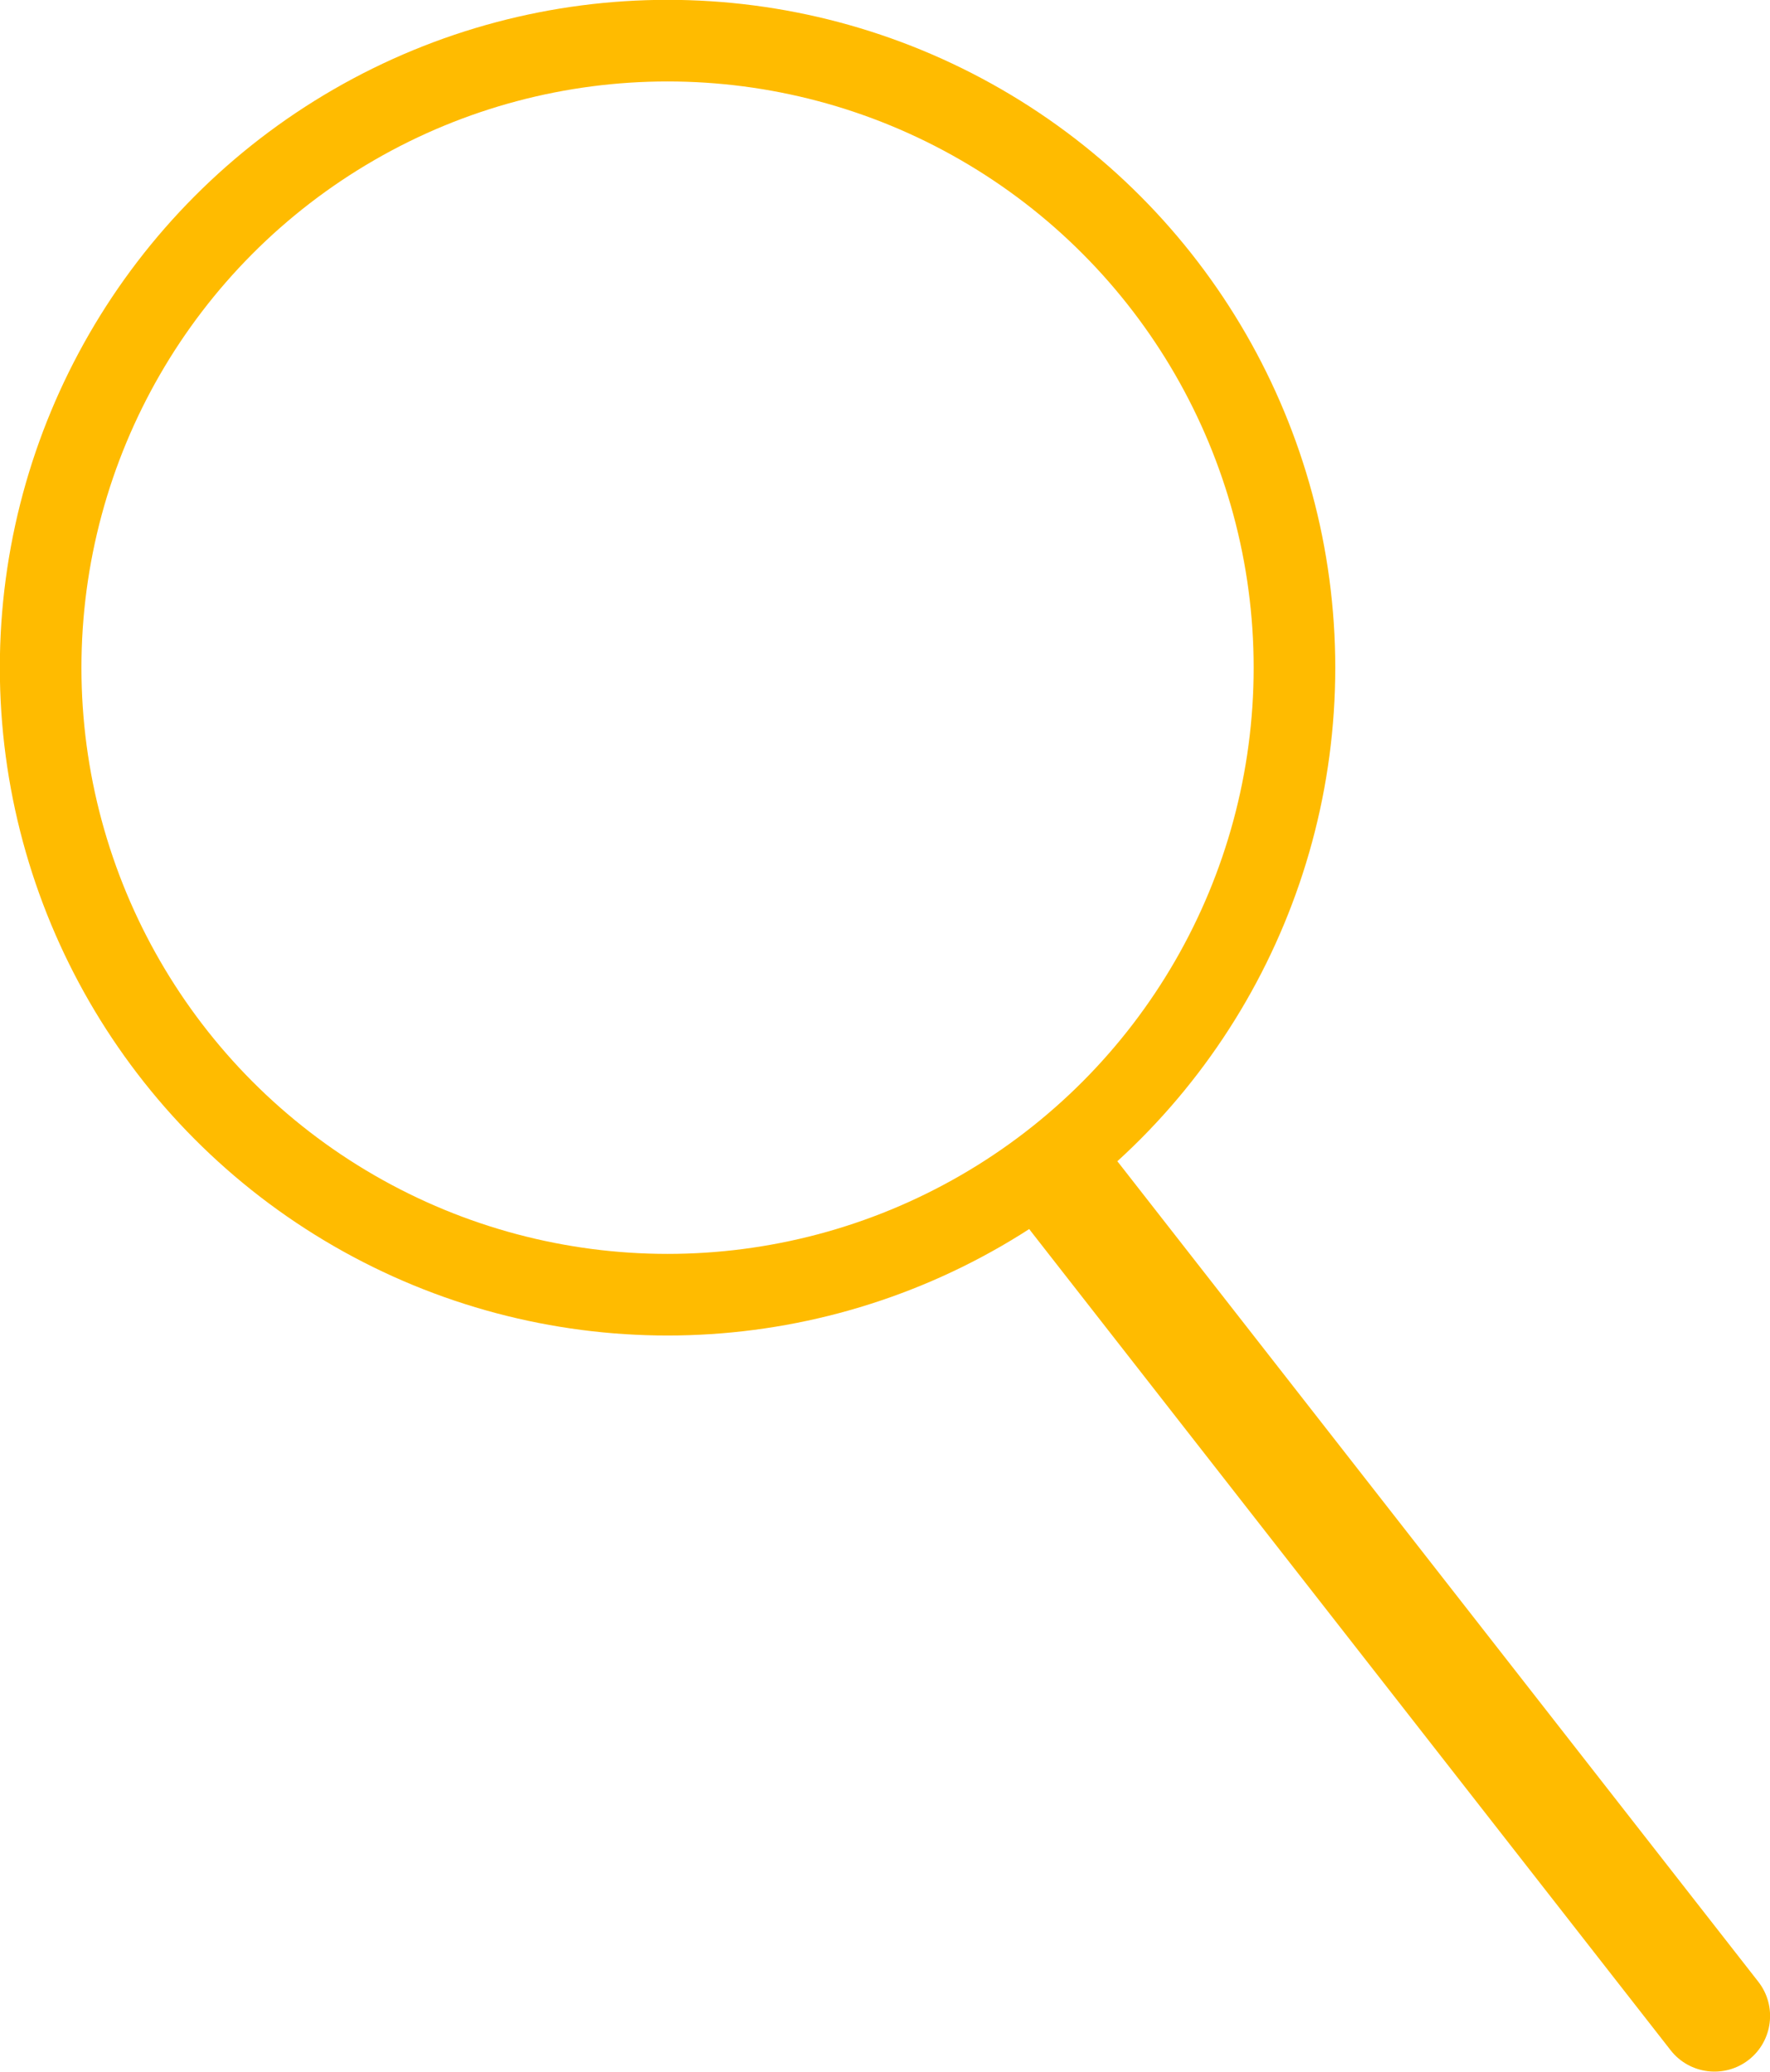 <?xml version="1.0" encoding="utf-8"?>
<!-- Generator: Adobe Illustrator 26.3.1, SVG Export Plug-In . SVG Version: 6.00 Build 0)  -->
<svg version="1.1" id="Layer_1" xmlns="http://www.w3.org/2000/svg" xmlns:xlink="http://www.w3.org/1999/xlink" x="0px" y="0px"
	 viewBox="0 0 1106.2 1294.5" style="enable-background:new 0 0 1106.2 1294.5;" xml:space="preserve">
<style type="text/css">
	.st0{clip-path:url(#SVGID_00000003070263961348940430000005130680790128711339_);}
	.st1{fill:#B6D1DA;}
	.st2{fill:#C66505;}
	.st3{fill:#AD5317;}
	.st4{fill:#FFFFFF;}
	.st5{fill:#FCFCFC;}
	.st6{clip-path:url(#SVGID_00000010286794979230978550000010267842838610814643_);}
	.st7{fill:#D9B154;}
	.st8{fill:#994608;}
	.st9{fill:#843408;}
	.st10{fill:#F7F2EB;}
	.st11{clip-path:url(#SVGID_00000031891811915578488310000006354429379666274712_);}
	.st12{fill:#AFD2DB;}
	.st13{clip-path:url(#SVGID_00000029737249747729230620000007682404419029474451_);}
	.st14{fill:#E1B03E;}
	.st15{clip-path:url(#SVGID_00000162338578563259606380000018083628039029702539_);}
	.st16{fill:#B83700;}
	.st17{fill:#E3E3E3;}
	.st18{fill:#FFBB00;}
	.st19{fill:#002B00;}
	.st20{fill:#F0261A;}
	.st21{fill:#99D408;}
	.st22{fill:#002B44;}
	.st23{fill:none;stroke:#FFBB00;stroke-width:34;stroke-miterlimit:10;}
	.st24{fill:none;stroke:#FFBB00;stroke-width:51;stroke-miterlimit:10;}
</style>
<g>
	<circle class="st24" cx="417.2" cy="417.2" r="391.8"/>
	<path class="st18" d="M1092.9,1287.1L1092.9,1287.1c-15.1,11.8-37,9.1-48.8-6L644.3,769.4c-11.8-15.1-9.1-37,6-48.8l0,0
		c15.1-11.8,37-9.1,48.8,6l399.8,511.7C1110.7,1253.4,1108,1275.3,1092.9,1287.1z"/>
</g>
</svg>

